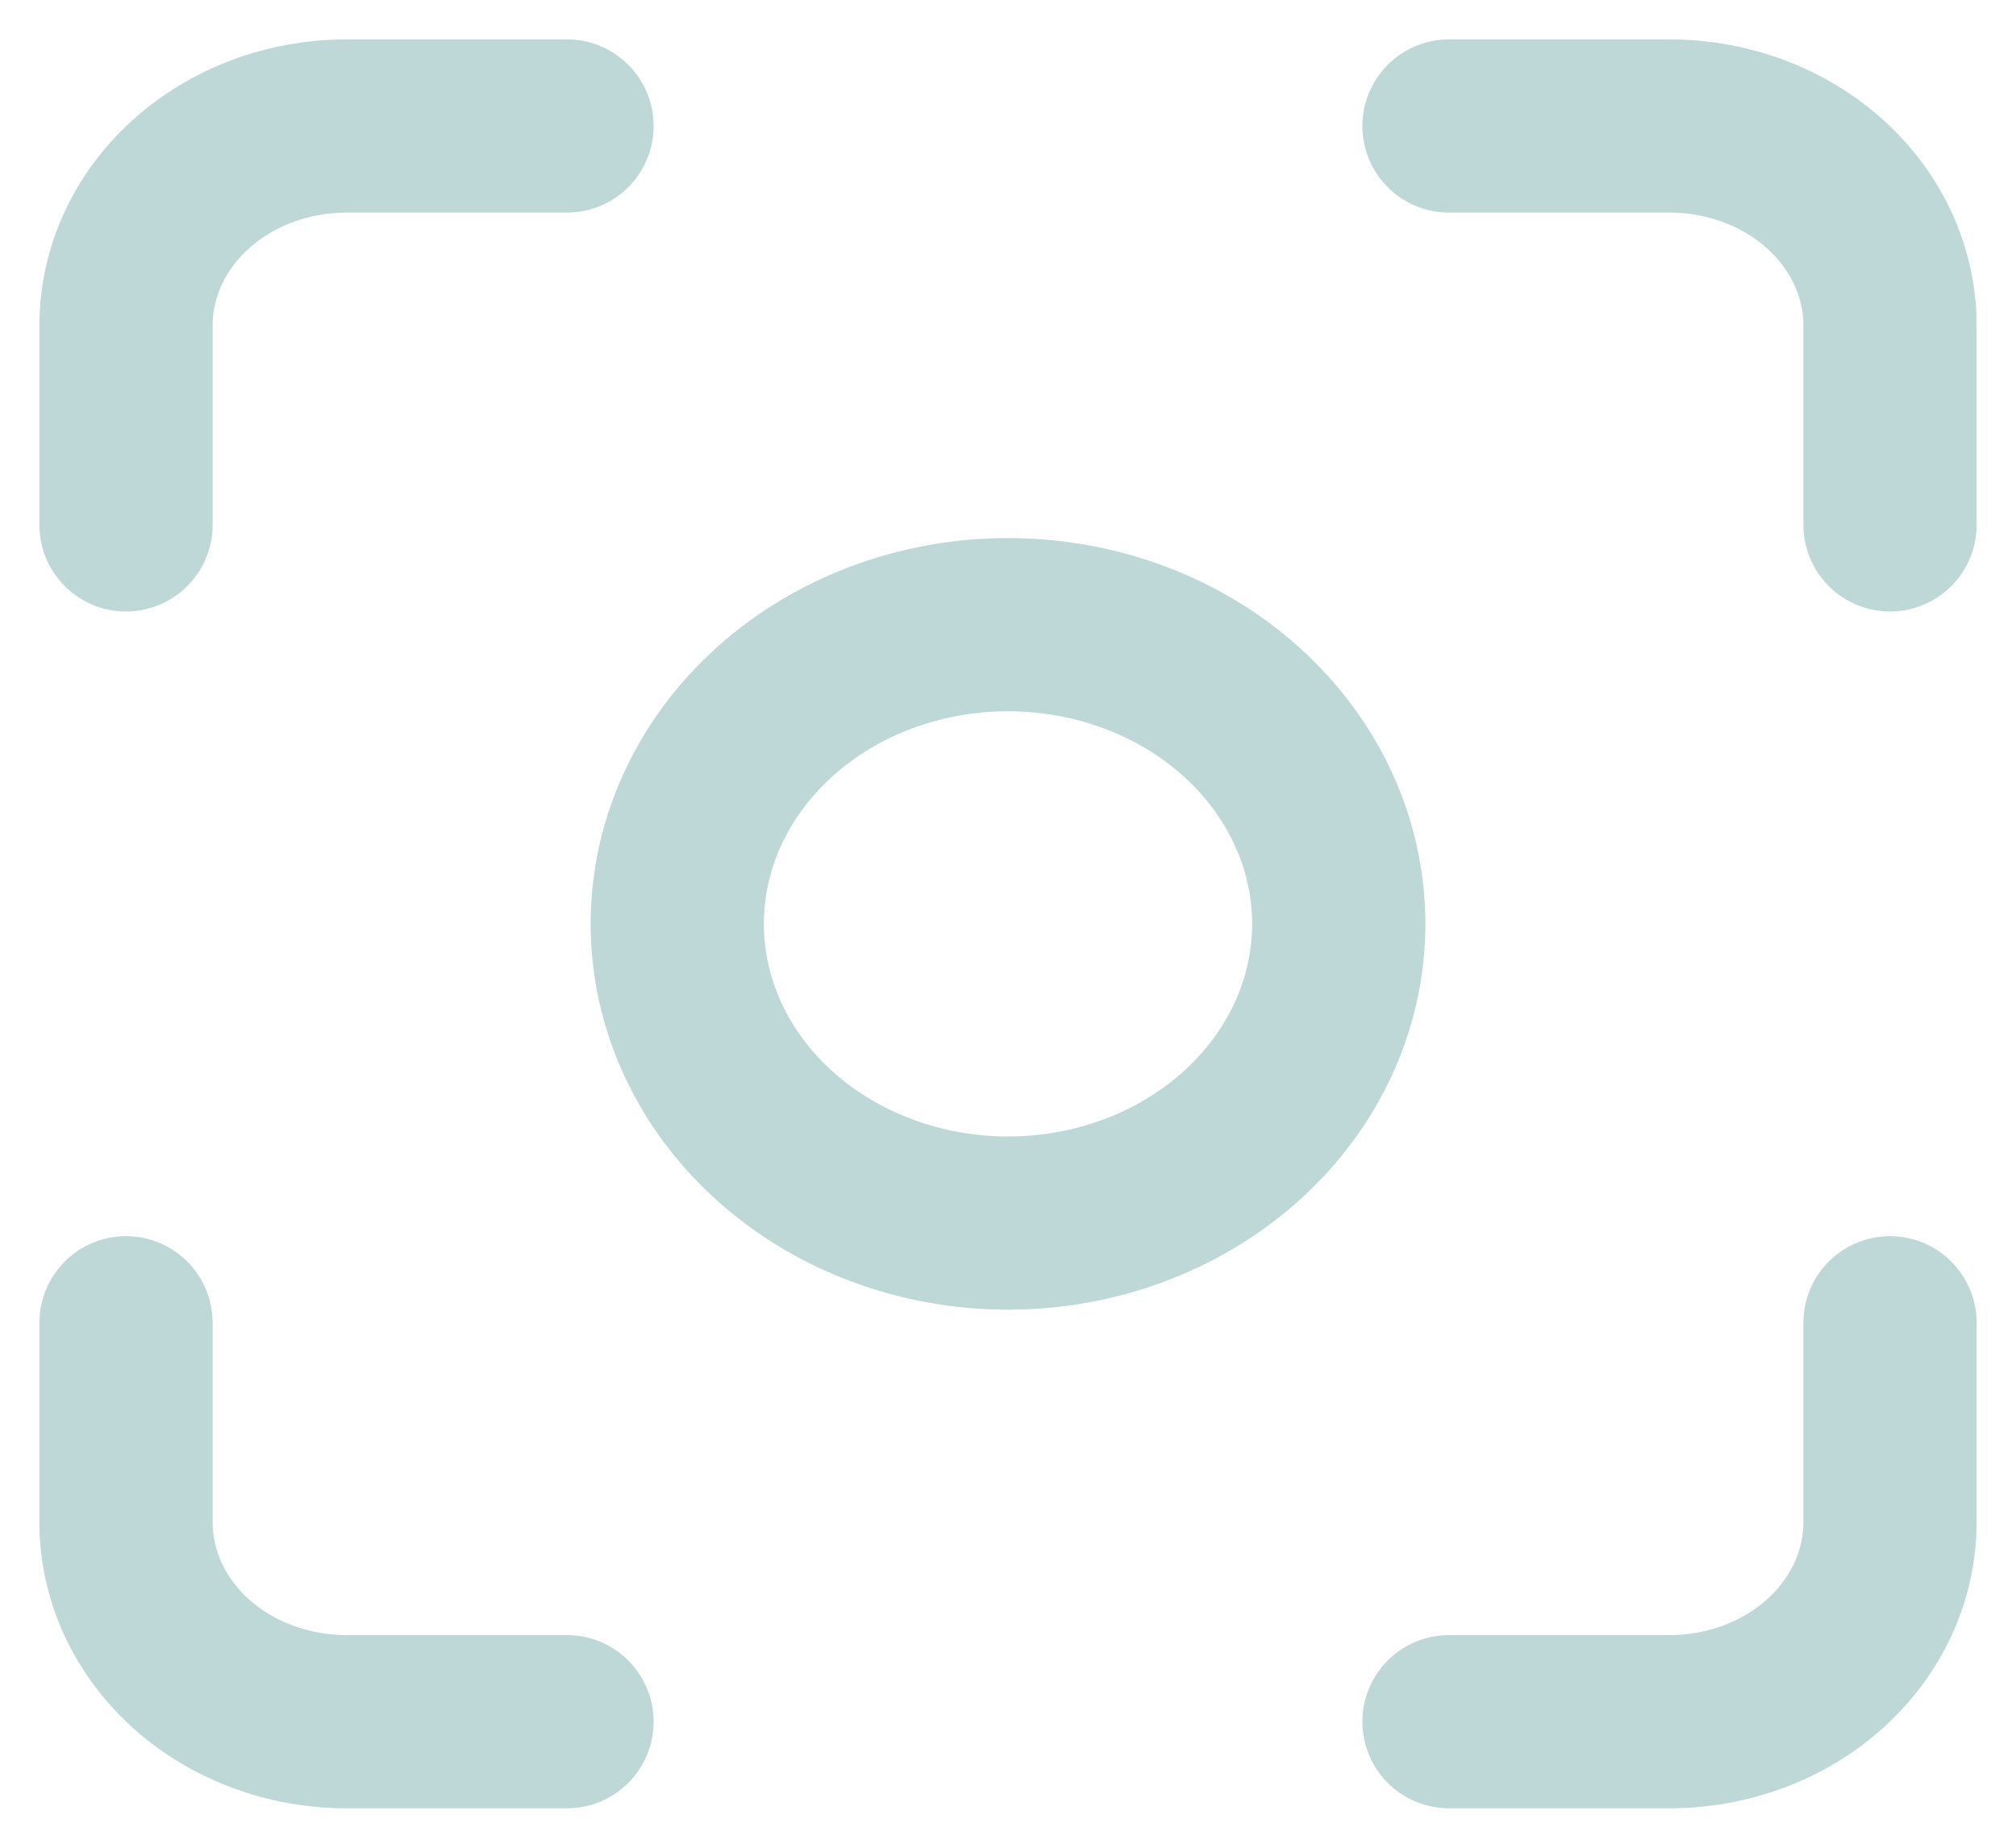 <svg width="32" height="29" viewBox="0 0 32 29" fill="none" xmlns="http://www.w3.org/2000/svg">
<path d="M2 8.333V5.167C2 4.327 2.369 3.521 3.025 2.928C3.682 2.334 4.572 2 5.5 2H9M2 21V24.167C2 25.006 2.369 25.812 3.025 26.406C3.682 27 4.572 27.333 5.5 27.333H9M23 2H26.5C27.428 2 28.319 2.334 28.975 2.928C29.631 3.521 30 4.327 30 5.167V8.333M23 27.333H26.5C27.428 27.333 28.319 27 28.975 26.406C29.631 25.812 30 25.006 30 24.167V21M10.75 14.667C10.75 15.926 11.303 17.135 12.288 18.025C13.272 18.916 14.608 19.417 16 19.417C17.392 19.417 18.728 18.916 19.712 18.025C20.697 17.135 21.25 15.926 21.25 14.667C21.25 13.407 20.697 12.199 19.712 11.308C18.728 10.417 17.392 9.917 16 9.917C14.608 9.917 13.272 10.417 12.288 11.308C11.303 12.199 10.75 13.407 10.75 14.667Z" stroke="#bed8d8" stroke-width="2.75" stroke-linecap="round" stroke-linejoin="round"/>
</svg>
